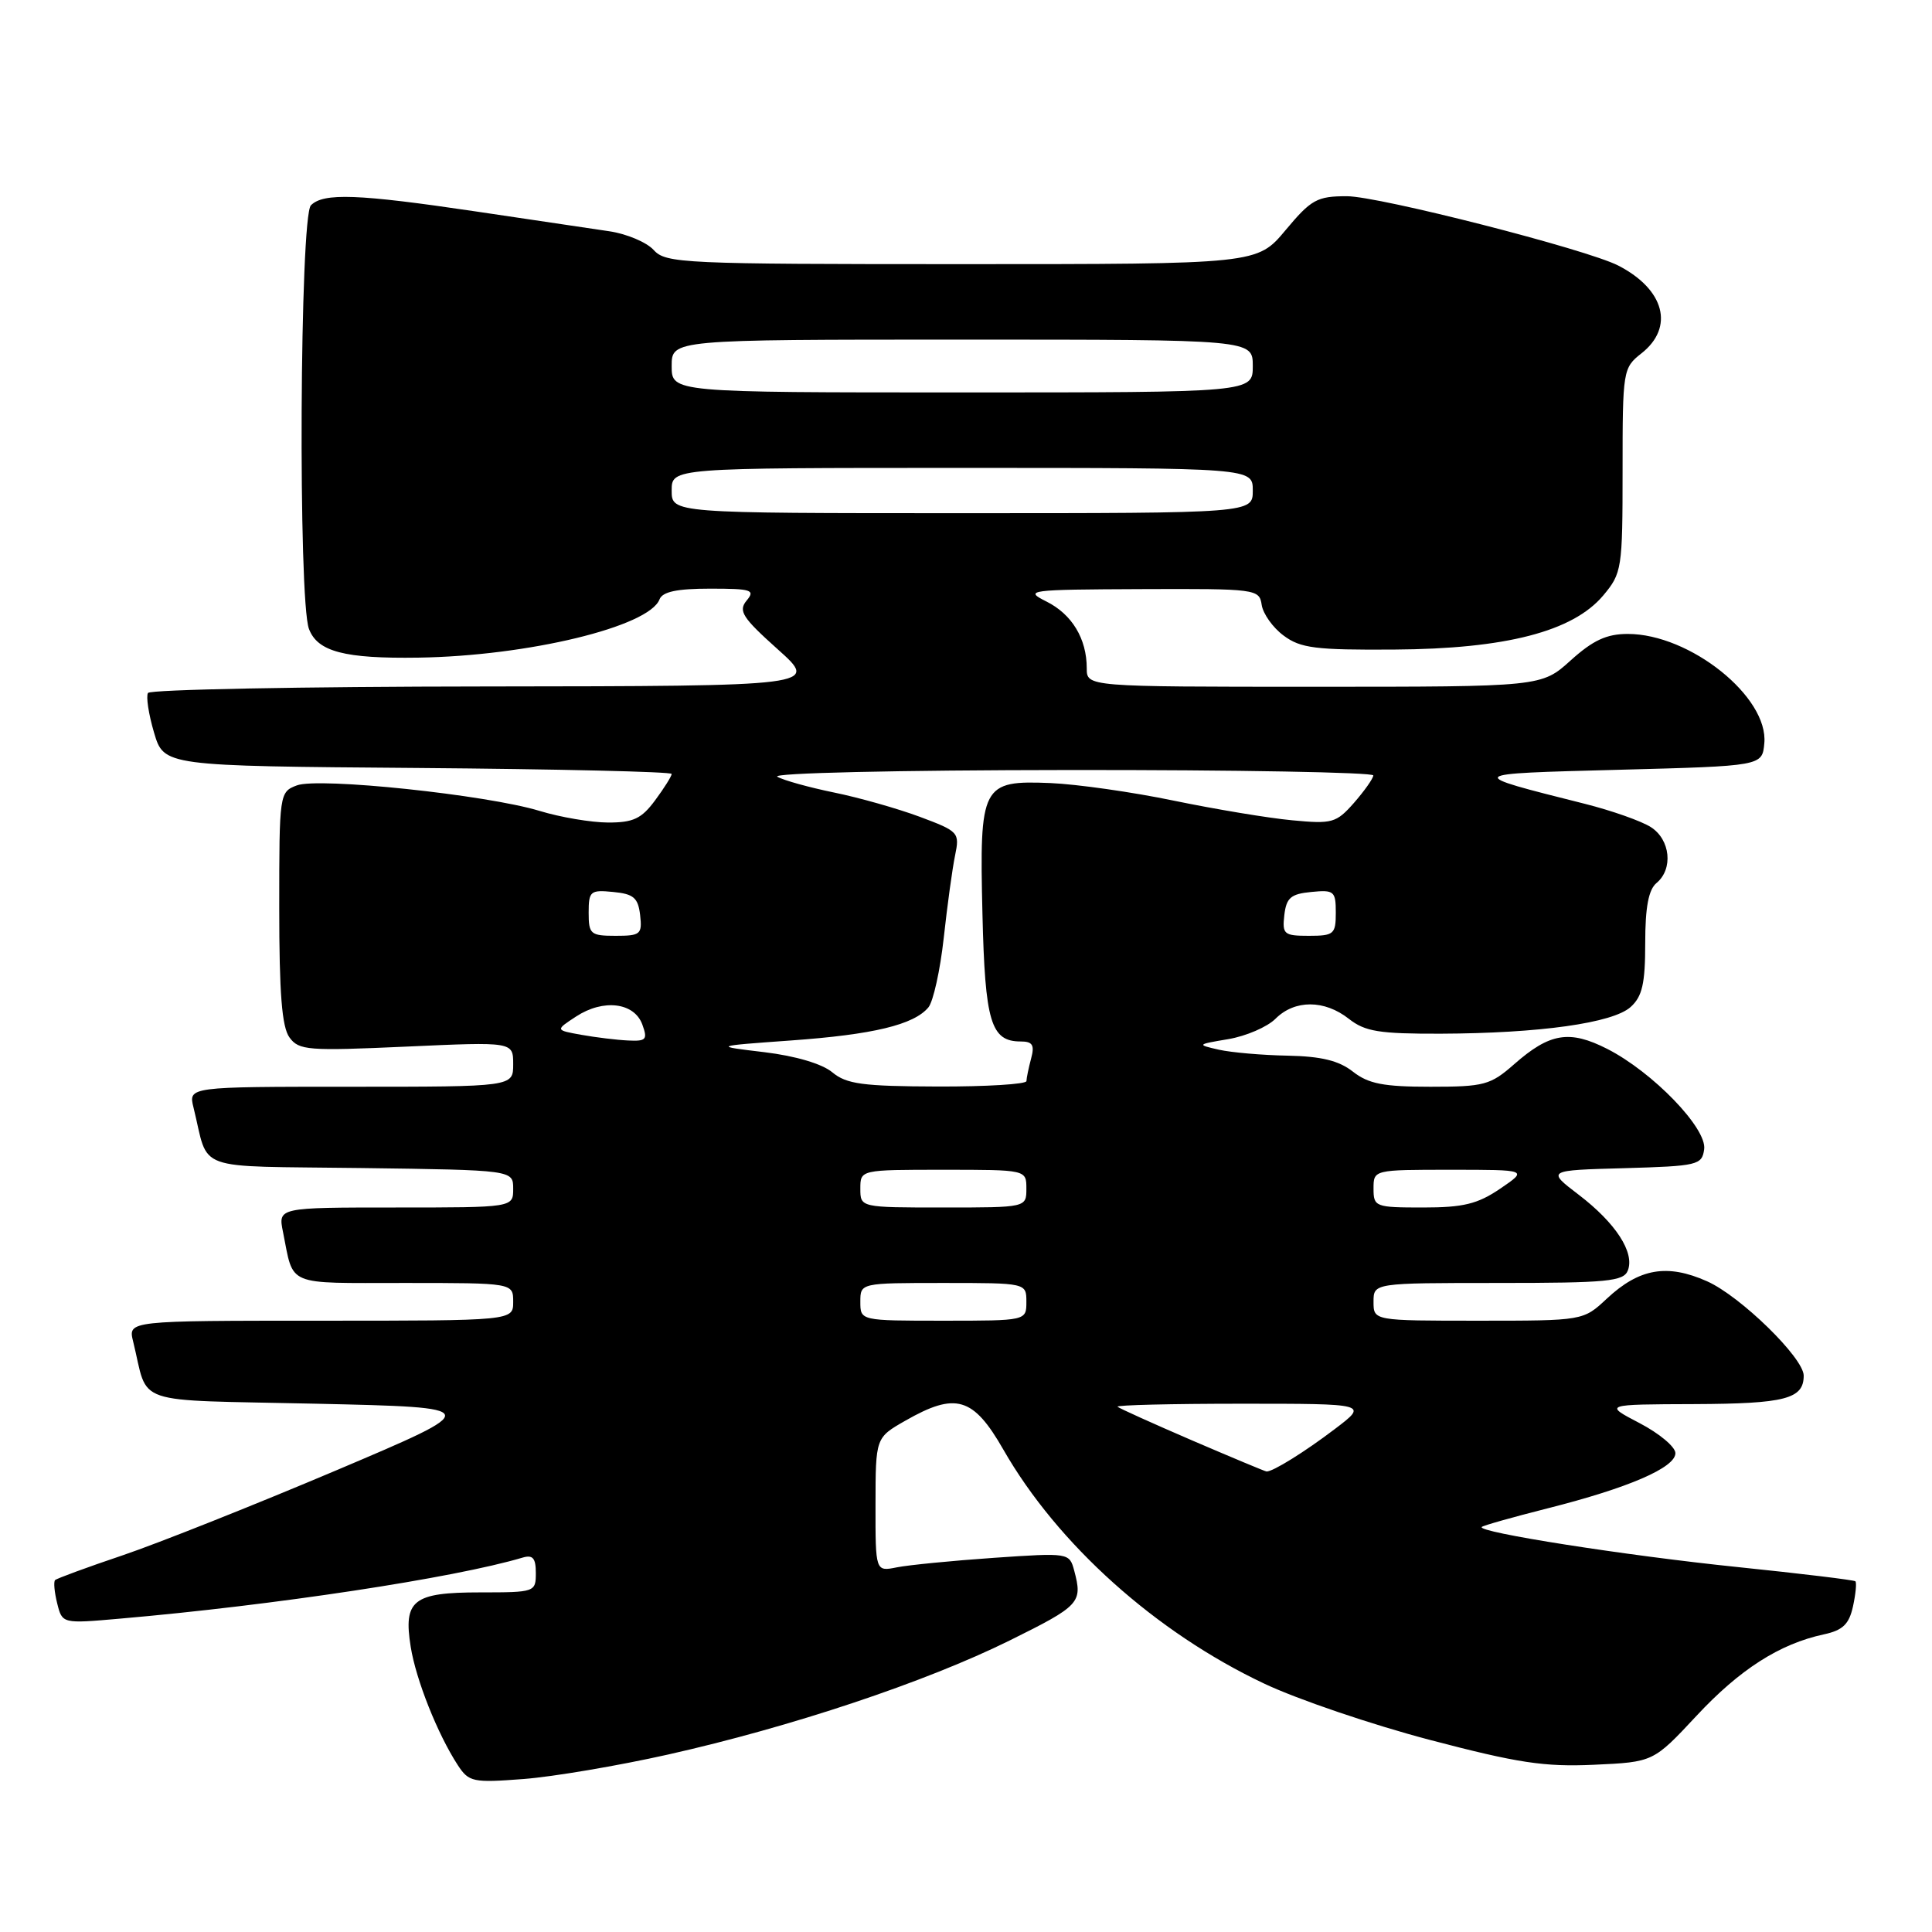 <?xml version="1.0" encoding="UTF-8" standalone="no"?>
<!DOCTYPE svg PUBLIC "-//W3C//DTD SVG 1.1//EN" "http://www.w3.org/Graphics/SVG/1.1/DTD/svg11.dtd" >
<svg xmlns="http://www.w3.org/2000/svg" xmlns:xlink="http://www.w3.org/1999/xlink" version="1.1" viewBox="0 0 256 256">
 <g >
 <path fill="currentColor"
d=" M 88.50 232.49 C 104.82 228.83 122.62 222.89 133.75 217.39 C 143.12 212.75 143.47 212.37 142.34 208.12 C 141.70 205.75 141.64 205.74 131.69 206.42 C 126.19 206.80 120.40 207.37 118.84 207.68 C 116.00 208.25 116.00 208.25 116.01 199.38 C 116.02 190.50 116.02 190.50 119.96 188.25 C 126.64 184.43 128.96 185.11 132.95 192.08 C 140.13 204.62 153.16 216.31 167.52 223.09 C 171.93 225.18 181.80 228.53 189.44 230.54 C 201.09 233.60 204.62 234.14 211.21 233.84 C 219.08 233.48 219.08 233.48 224.79 227.36 C 230.54 221.19 235.81 217.82 241.68 216.56 C 244.18 216.02 245.01 215.22 245.53 212.86 C 245.89 211.21 246.03 209.71 245.85 209.53 C 245.66 209.36 238.67 208.51 230.31 207.65 C 215.50 206.13 195.65 203.02 196.34 202.33 C 196.53 202.14 200.45 201.03 205.04 199.87 C 215.78 197.16 222.00 194.47 222.00 192.55 C 222.00 191.72 219.86 189.93 217.25 188.57 C 212.50 186.09 212.50 186.09 224.55 186.05 C 236.56 186.00 239.00 185.36 239.00 182.28 C 239.00 179.93 230.62 171.75 226.20 169.78 C 220.91 167.42 217.22 168.06 212.92 172.07 C 209.79 175.00 209.79 175.00 195.89 175.00 C 182.00 175.00 182.00 175.00 182.00 172.50 C 182.00 170.00 182.00 170.00 198.53 170.00 C 213.00 170.00 215.14 169.79 215.70 168.34 C 216.62 165.95 214.09 162.06 209.20 158.32 C 204.94 155.07 204.94 155.07 215.22 154.79 C 224.97 154.51 225.52 154.38 225.81 152.29 C 226.21 149.52 219.01 142.07 212.98 138.99 C 207.97 136.44 205.36 136.86 200.64 141.01 C 197.49 143.78 196.66 144.00 189.53 144.00 C 183.33 144.00 181.32 143.61 179.27 142.00 C 177.41 140.54 175.09 139.97 170.62 139.88 C 167.25 139.82 163.15 139.46 161.50 139.09 C 158.55 138.42 158.58 138.39 162.76 137.69 C 165.11 137.29 167.92 136.08 169.01 134.99 C 171.55 132.45 175.49 132.45 178.73 135.00 C 180.88 136.69 182.75 136.99 190.88 136.97 C 204.01 136.92 213.72 135.56 216.07 133.43 C 217.61 132.04 218.00 130.33 218.00 124.97 C 218.00 120.21 218.44 117.88 219.50 117.00 C 221.73 115.15 221.34 111.26 218.75 109.60 C 217.51 108.80 213.57 107.41 210.00 106.51 C 193.98 102.48 193.92 102.54 214.50 102.00 C 233.50 101.50 233.50 101.50 233.78 98.50 C 234.37 92.36 223.93 84.00 215.69 84.00 C 212.88 84.00 211.08 84.84 208.13 87.50 C 204.26 91.00 204.26 91.00 174.13 91.00 C 144.00 91.00 144.00 91.00 144.00 88.55 C 144.00 84.63 142.04 81.39 138.65 79.70 C 135.65 78.20 136.24 78.12 151.18 78.06 C 166.48 78.00 166.87 78.05 167.18 80.15 C 167.36 81.33 168.66 83.17 170.09 84.22 C 172.32 85.89 174.32 86.14 184.74 86.07 C 199.51 85.98 208.41 83.68 212.43 78.91 C 214.91 75.95 215.00 75.39 215.00 62.32 C 215.00 49.08 215.05 48.75 217.50 46.82 C 221.89 43.37 220.57 38.35 214.43 35.19 C 210.26 33.04 182.71 26.00 178.47 26.00 C 174.51 26.00 173.74 26.43 170.34 30.50 C 166.58 35.00 166.58 35.00 127.44 35.00 C 90.49 35.00 88.22 34.90 86.62 33.13 C 85.69 32.10 83.03 30.98 80.71 30.64 C 78.40 30.29 70.42 29.11 63.00 28.01 C 47.42 25.70 42.87 25.53 41.20 27.20 C 39.72 28.68 39.49 79.52 40.94 83.34 C 42.08 86.35 45.66 87.29 55.45 87.14 C 69.95 86.92 86.00 83.04 87.39 79.42 C 87.78 78.41 89.69 78.00 94.09 78.00 C 99.59 78.00 100.11 78.17 98.93 79.58 C 97.80 80.95 98.36 81.83 103.06 86.04 C 108.50 90.91 108.50 90.91 64.31 90.96 C 40.00 90.98 19.89 91.37 19.61 91.82 C 19.33 92.27 19.69 94.63 20.41 97.07 C 21.72 101.50 21.72 101.50 55.36 101.76 C 73.86 101.91 89.00 102.26 89.00 102.55 C 89.00 102.84 88.02 104.41 86.81 106.04 C 85.01 108.48 83.91 109.00 80.56 108.99 C 78.33 108.98 74.25 108.29 71.50 107.45 C 64.46 105.31 42.22 102.97 39.33 104.07 C 37.03 104.94 37.00 105.15 37.00 120.28 C 37.00 131.61 37.35 136.10 38.36 137.47 C 39.60 139.18 40.81 139.27 53.86 138.68 C 68.00 138.04 68.00 138.04 68.00 141.02 C 68.00 144.00 68.00 144.00 46.48 144.00 C 24.96 144.00 24.96 144.00 25.64 146.75 C 27.78 155.39 25.23 154.47 47.82 154.77 C 68.00 155.04 68.00 155.04 68.00 157.52 C 68.00 160.00 68.00 160.00 52.42 160.00 C 36.84 160.00 36.84 160.00 37.50 163.25 C 38.96 170.53 37.69 170.00 53.57 170.00 C 68.00 170.00 68.00 170.00 68.00 172.50 C 68.00 175.00 68.00 175.00 42.48 175.00 C 16.96 175.00 16.96 175.00 17.64 177.75 C 19.78 186.39 16.98 185.44 41.92 186.00 C 64.20 186.50 64.20 186.50 44.53 194.84 C 33.71 199.42 20.99 204.48 16.27 206.08 C 11.55 207.67 7.51 209.16 7.30 209.37 C 7.08 209.59 7.21 210.98 7.58 212.46 C 8.25 215.15 8.25 215.15 15.88 214.48 C 36.29 212.71 60.18 209.09 69.25 206.39 C 70.60 205.99 71.00 206.46 71.00 208.43 C 71.00 210.96 70.88 211.00 63.62 211.00 C 54.73 211.00 53.43 212.02 54.42 218.21 C 55.12 222.59 57.99 229.79 60.66 233.89 C 62.13 236.13 62.65 236.24 69.36 235.73 C 73.29 235.43 81.90 233.97 88.50 232.49 Z  M 158.00 190.88 C 152.78 188.63 148.31 186.61 148.08 186.40 C 147.85 186.18 155.23 186.00 164.48 186.00 C 181.29 186.00 181.29 186.00 176.89 189.34 C 172.91 192.37 168.63 195.03 167.82 194.98 C 167.64 194.97 163.22 193.12 158.00 190.88 Z  M 114.00 172.50 C 114.00 170.00 114.00 170.00 125.00 170.00 C 136.00 170.00 136.00 170.00 136.00 172.50 C 136.00 175.00 136.00 175.00 125.00 175.00 C 114.00 175.00 114.00 175.00 114.00 172.50 Z  M 114.00 157.50 C 114.00 155.00 114.00 155.00 125.00 155.00 C 136.00 155.00 136.00 155.00 136.00 157.50 C 136.00 160.00 136.00 160.00 125.00 160.00 C 114.00 160.00 114.00 160.00 114.00 157.50 Z  M 182.00 157.50 C 182.00 155.00 182.00 155.00 192.23 155.00 C 202.46 155.00 202.46 155.00 198.79 157.50 C 195.79 159.54 193.90 160.00 188.55 160.00 C 182.23 160.00 182.00 159.91 182.00 157.50 Z  M 110.29 142.09 C 108.94 140.96 105.42 139.92 101.29 139.42 C 94.50 138.61 94.50 138.61 104.78 137.87 C 115.70 137.09 121.10 135.79 123.02 133.48 C 123.66 132.70 124.58 128.56 125.05 124.28 C 125.52 120.00 126.19 115.09 126.55 113.36 C 127.18 110.31 127.04 110.16 121.85 108.22 C 118.91 107.13 113.80 105.68 110.50 105.01 C 107.20 104.33 103.83 103.40 103.00 102.92 C 102.14 102.43 118.73 102.05 141.75 102.03 C 163.89 102.01 181.99 102.34 181.97 102.75 C 181.95 103.16 180.80 104.79 179.42 106.37 C 177.06 109.05 176.53 109.20 171.20 108.69 C 168.06 108.40 161.01 107.22 155.53 106.09 C 150.05 104.95 142.70 103.91 139.20 103.76 C 130.08 103.39 129.77 103.98 130.18 121.10 C 130.52 135.42 131.29 138.00 135.24 138.00 C 136.82 138.00 137.11 138.47 136.63 140.25 C 136.30 141.49 136.02 142.84 136.01 143.25 C 136.01 143.66 130.71 143.99 124.25 143.97 C 114.32 143.94 112.16 143.65 110.29 142.09 Z  M 77.04 137.12 C 73.57 136.50 73.57 136.50 76.34 134.69 C 79.95 132.33 84.04 132.83 85.11 135.75 C 85.84 137.75 85.63 137.99 83.22 137.87 C 81.72 137.80 78.94 137.46 77.04 137.12 Z  M 78.00 120.94 C 78.00 118.08 78.22 117.89 81.25 118.19 C 83.96 118.45 84.55 118.96 84.82 121.25 C 85.11 123.80 84.87 124.00 81.57 124.00 C 78.25 124.00 78.00 123.78 78.00 120.94 Z  M 170.18 121.25 C 170.45 118.96 171.04 118.45 173.75 118.19 C 176.78 117.89 177.00 118.08 177.00 120.94 C 177.00 123.78 176.75 124.00 173.43 124.00 C 170.13 124.00 169.89 123.80 170.18 121.25 Z  M 89.00 65.00 C 89.00 62.00 89.00 62.00 127.50 62.00 C 166.00 62.00 166.00 62.00 166.00 65.00 C 166.00 68.00 166.00 68.00 127.50 68.00 C 89.00 68.00 89.00 68.00 89.00 65.00 Z  M 89.00 48.50 C 89.00 45.00 89.00 45.00 127.50 45.00 C 166.00 45.00 166.00 45.00 166.00 48.50 C 166.00 52.00 166.00 52.00 127.50 52.00 C 89.00 52.00 89.00 52.00 89.00 48.50 Z "/>
</g>
</svg>